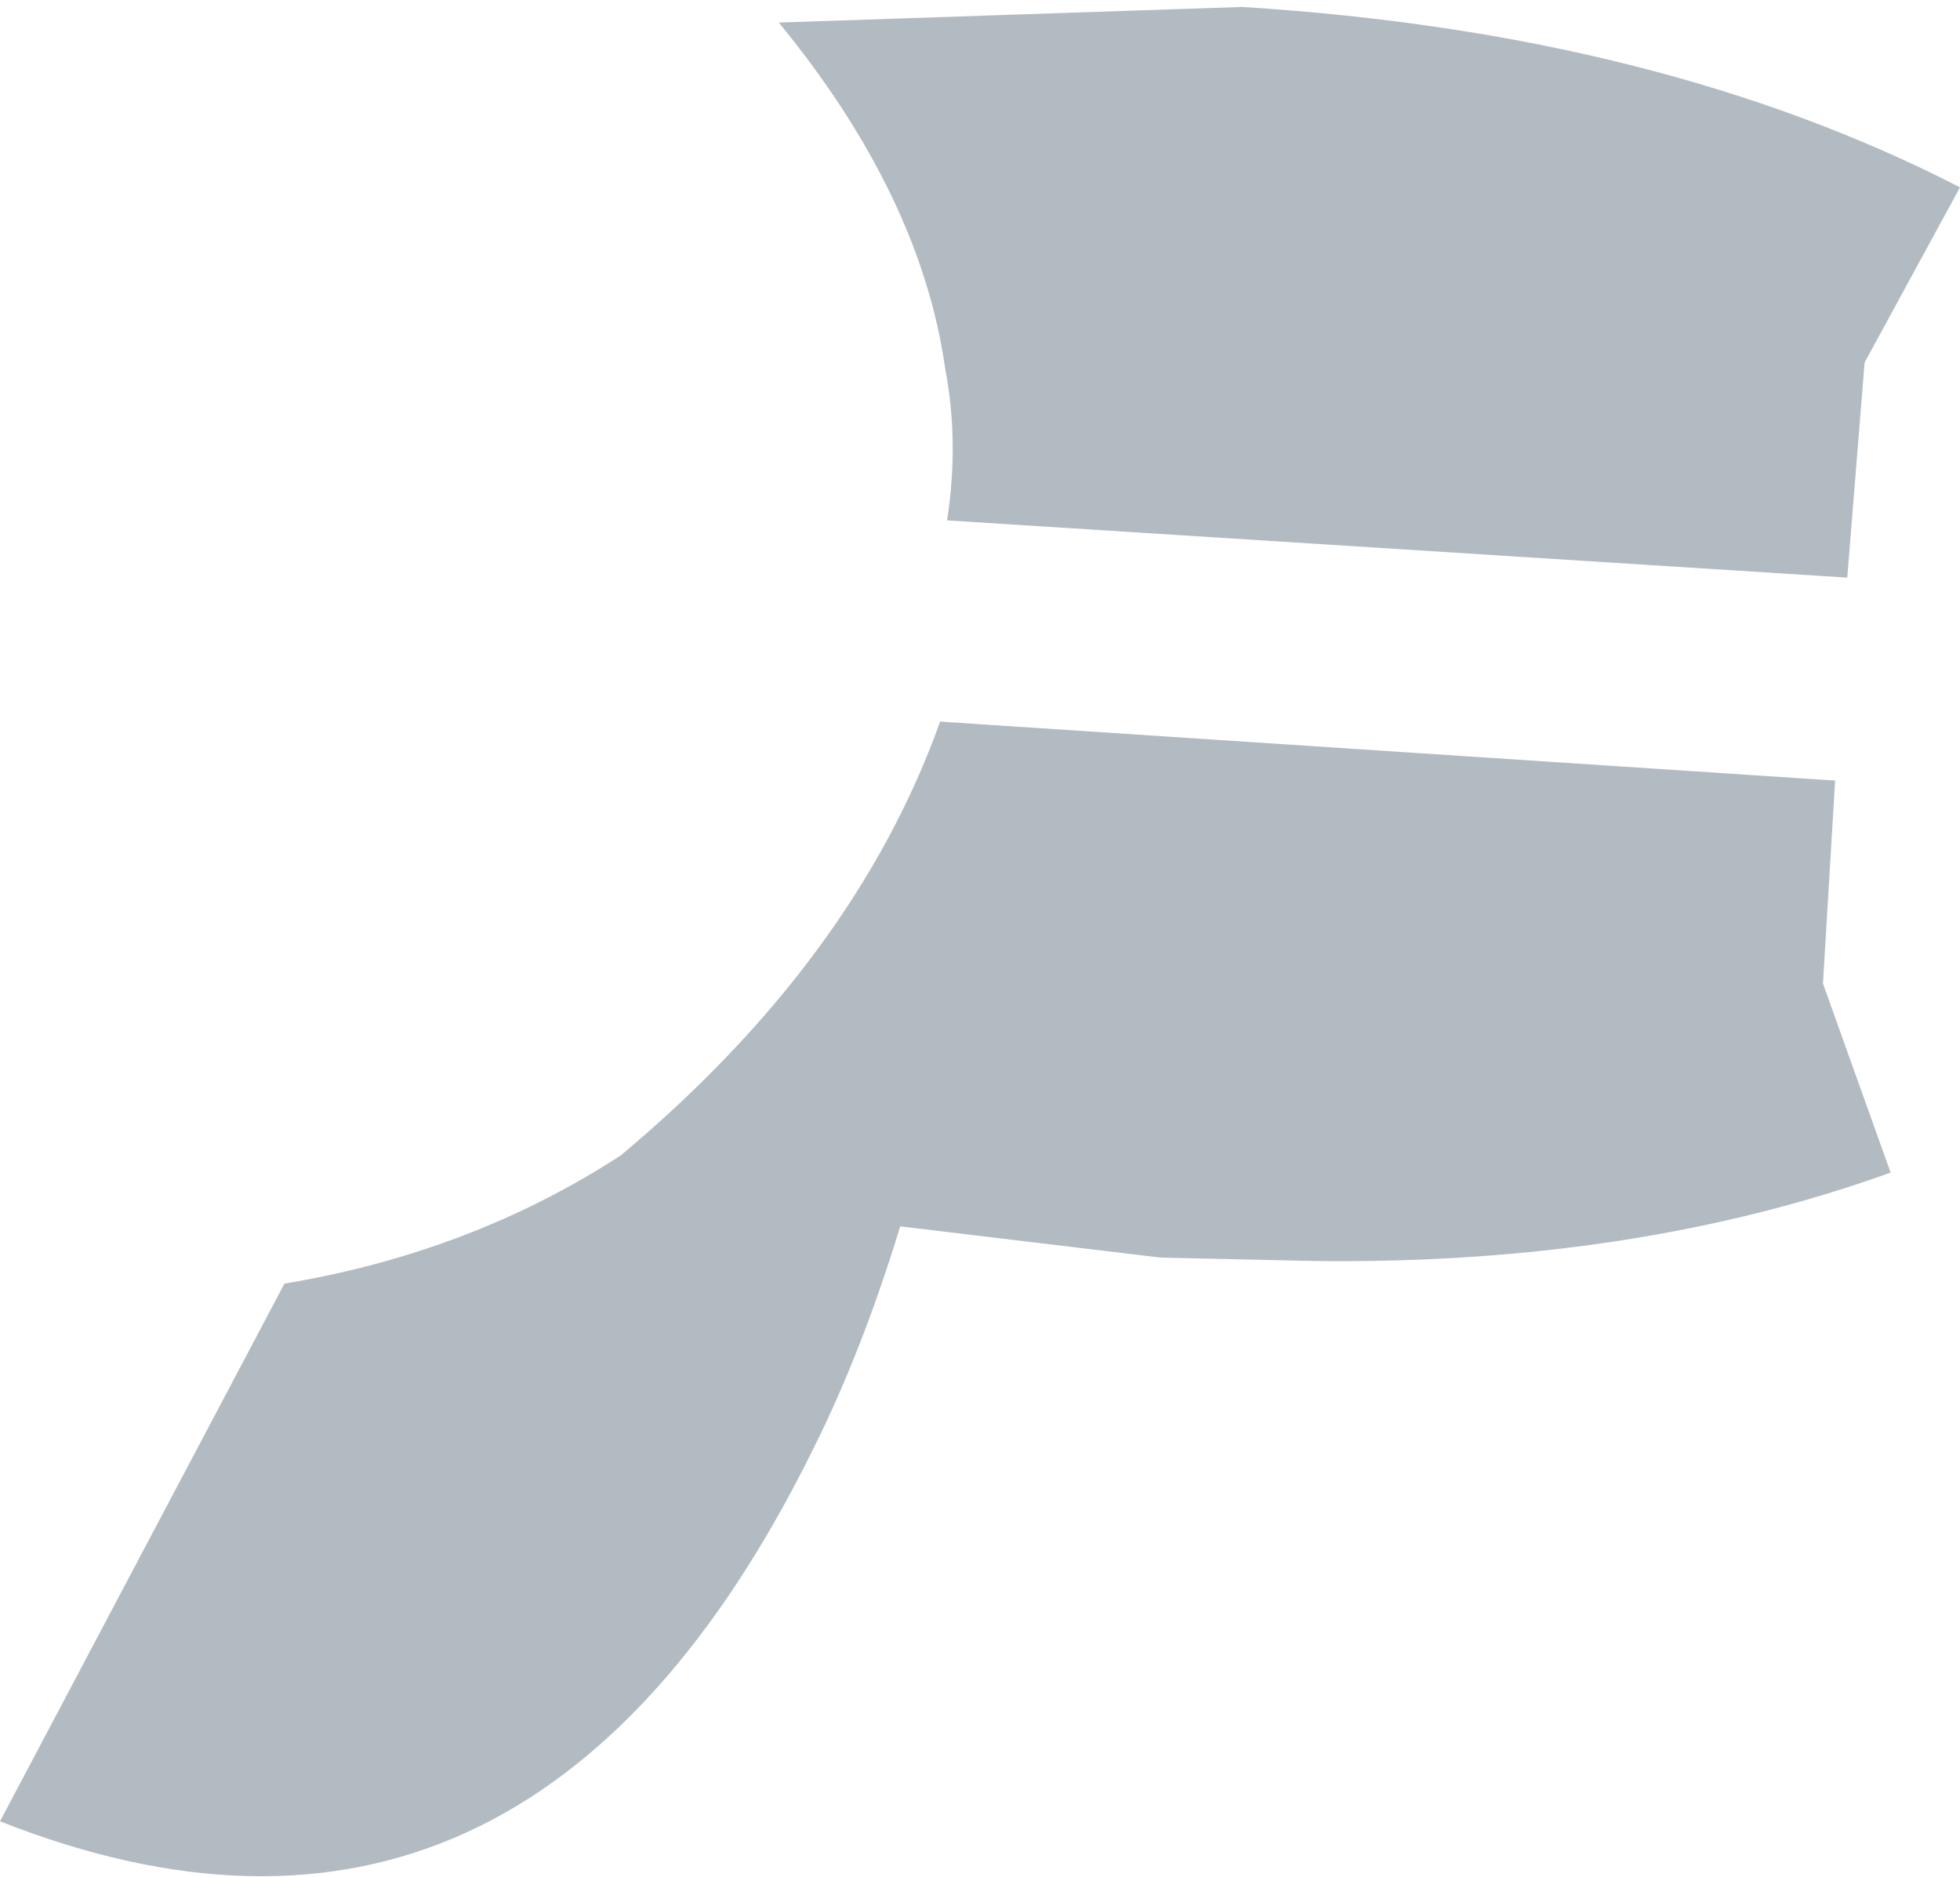 <?xml version="1.0" encoding="UTF-8" standalone="no"?>
<svg xmlns:xlink="http://www.w3.org/1999/xlink" height="54.1px" width="56.5px" xmlns="http://www.w3.org/2000/svg">
  <g transform="matrix(1.0, 0.0, 0.0, 1.0, 34.05, 39.35)">
    <path d="M19.7 -28.9 L19.2 -22.7 -6.75 -24.35 Q-6.4 -26.6 -6.8 -28.7 -7.5 -33.7 -11.6 -38.7 L1.75 -39.15 Q13.8 -38.4 22.45 -33.95 L19.7 -28.9 M20.45 -5.55 Q13.1 -2.9 3.9 -3.0 L-0.6 -3.1 -8.1 -4.0 Q-9.2 -0.4 -10.6 2.4 -18.85 19.15 -34.05 13.15 L-25.85 -2.35 Q-20.45 -3.25 -16.15 -6.05 -9.4 -11.7 -6.95 -18.55 L18.85 -16.85 18.5 -11.0 20.45 -5.55" fill="#b3bbc2" fill-rule="evenodd" stroke="none"/>
  </g>
</svg>
